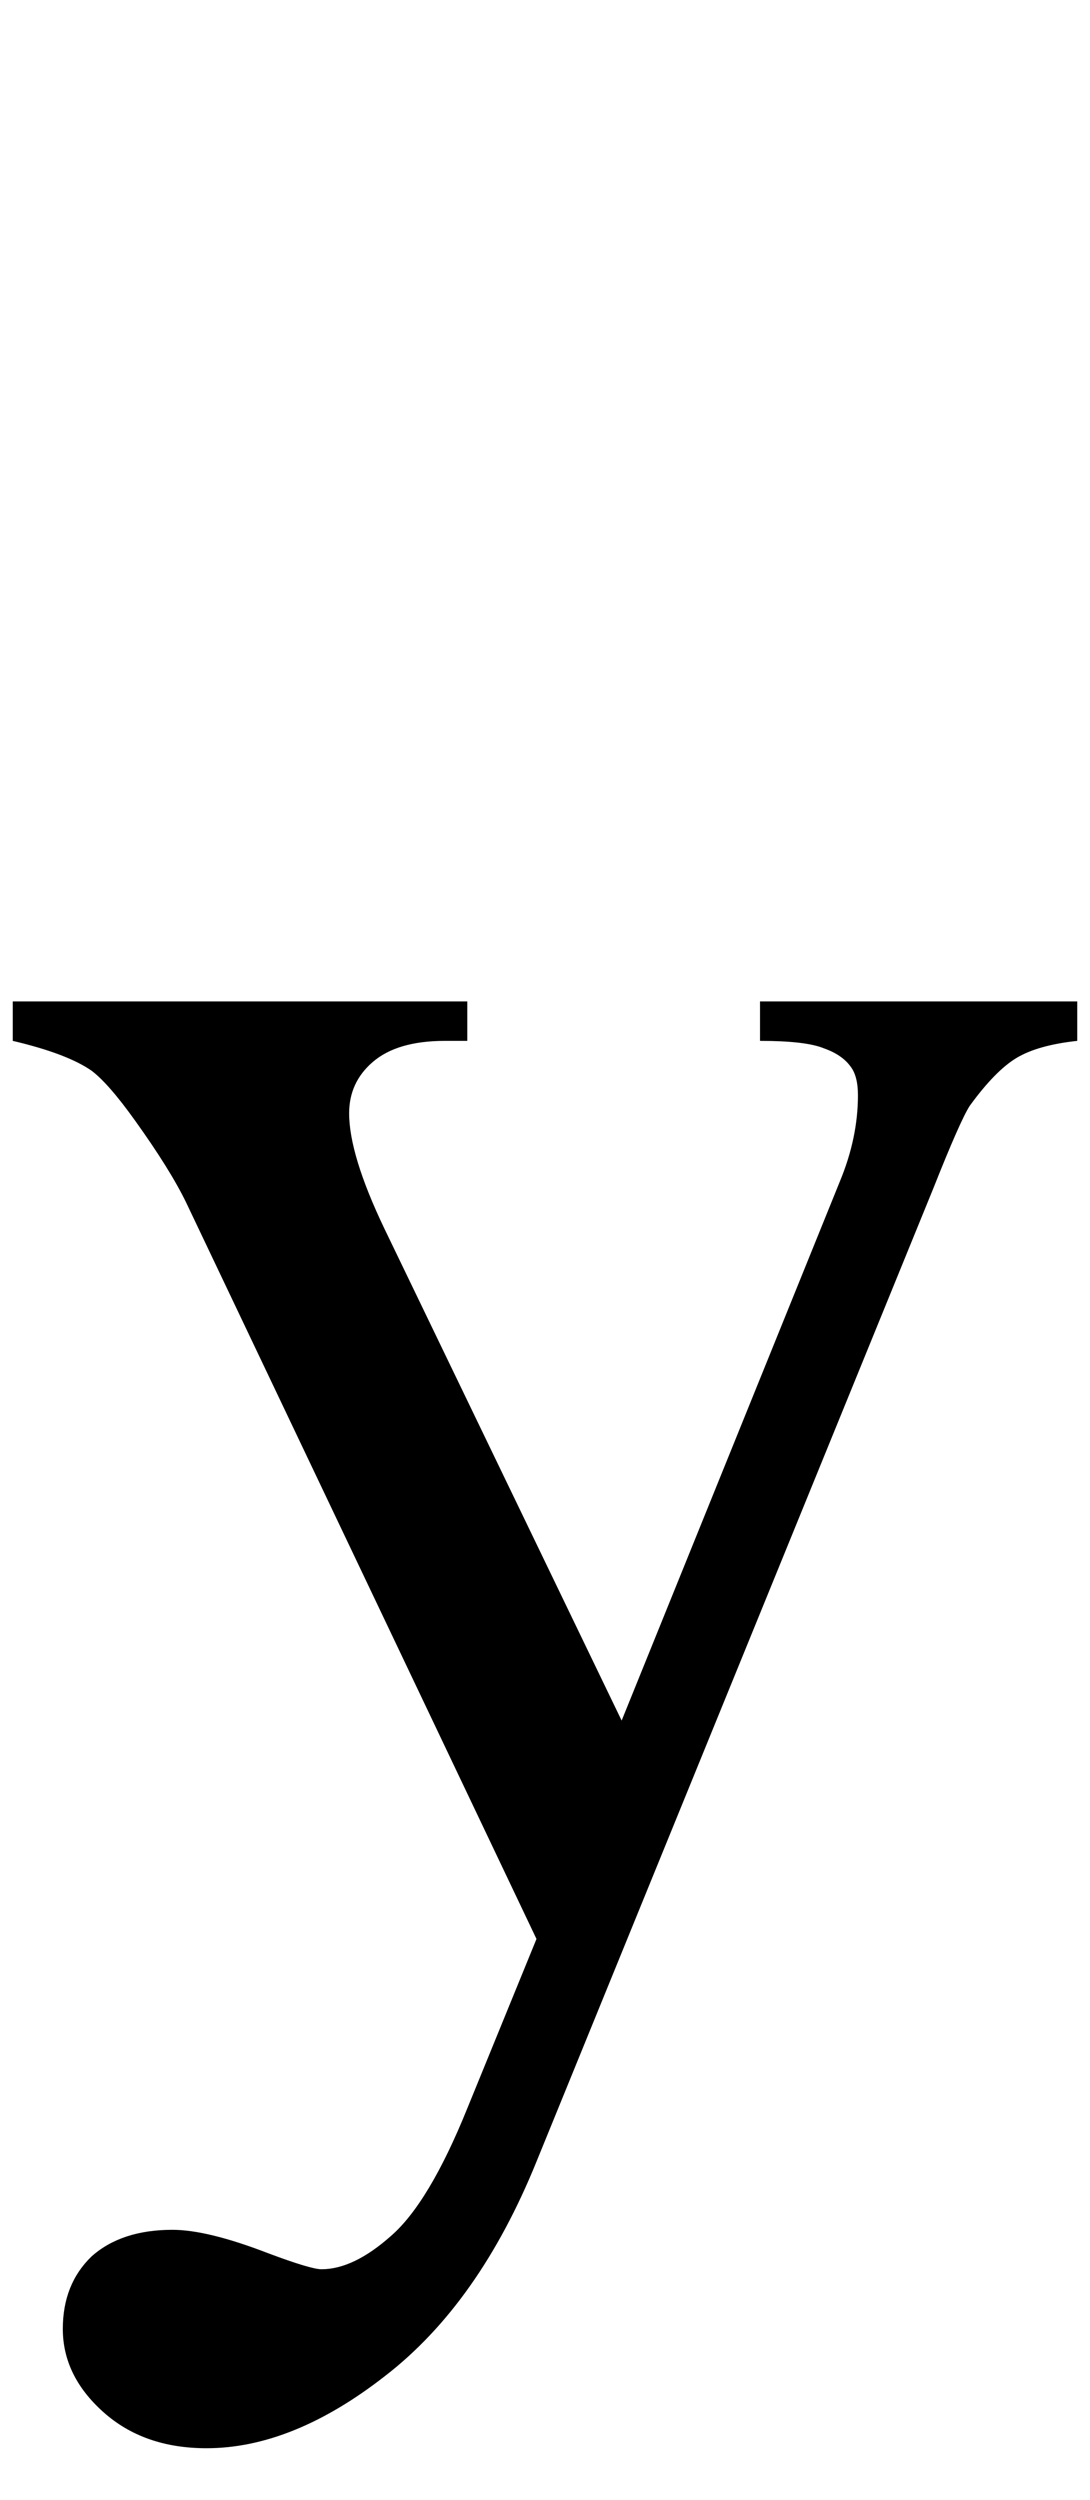 <svg width="48" height="110" viewBox="0 0 48 110" fill="none" xmlns="http://www.w3.org/2000/svg">
<path d="M0.562 44.062H20.578V45.797H19.594C18.188 45.797 17.125 46.109 16.406 46.734C15.719 47.328 15.375 48.078 15.375 48.984C15.375 50.203 15.891 51.891 16.922 54.047L27.375 75.703L36.984 51.984C37.516 50.703 37.781 49.438 37.781 48.188C37.781 47.625 37.672 47.203 37.453 46.922C37.203 46.578 36.812 46.312 36.281 46.125C35.75 45.906 34.812 45.797 33.469 45.797V44.062H47.438V45.797C46.281 45.922 45.391 46.172 44.766 46.547C44.141 46.922 43.453 47.625 42.703 48.656C42.422 49.094 41.891 50.297 41.109 52.266L23.625 95.109C21.938 99.266 19.719 102.406 16.969 104.531C14.25 106.656 11.625 107.719 9.094 107.719C7.25 107.719 5.734 107.188 4.547 106.125C3.359 105.062 2.766 103.844 2.766 102.469C2.766 101.156 3.188 100.094 4.031 99.281C4.906 98.5 6.094 98.109 7.594 98.109C8.625 98.109 10.031 98.453 11.812 99.141C13.062 99.609 13.844 99.844 14.156 99.844C15.094 99.844 16.109 99.359 17.203 98.391C18.328 97.422 19.453 95.547 20.578 92.766L23.625 85.312L8.203 52.922C7.734 51.953 6.984 50.75 5.953 49.312C5.172 48.219 4.531 47.484 4.031 47.109C3.312 46.609 2.156 46.172 0.562 45.797V44.062Z" fill="black"/>
</svg>
